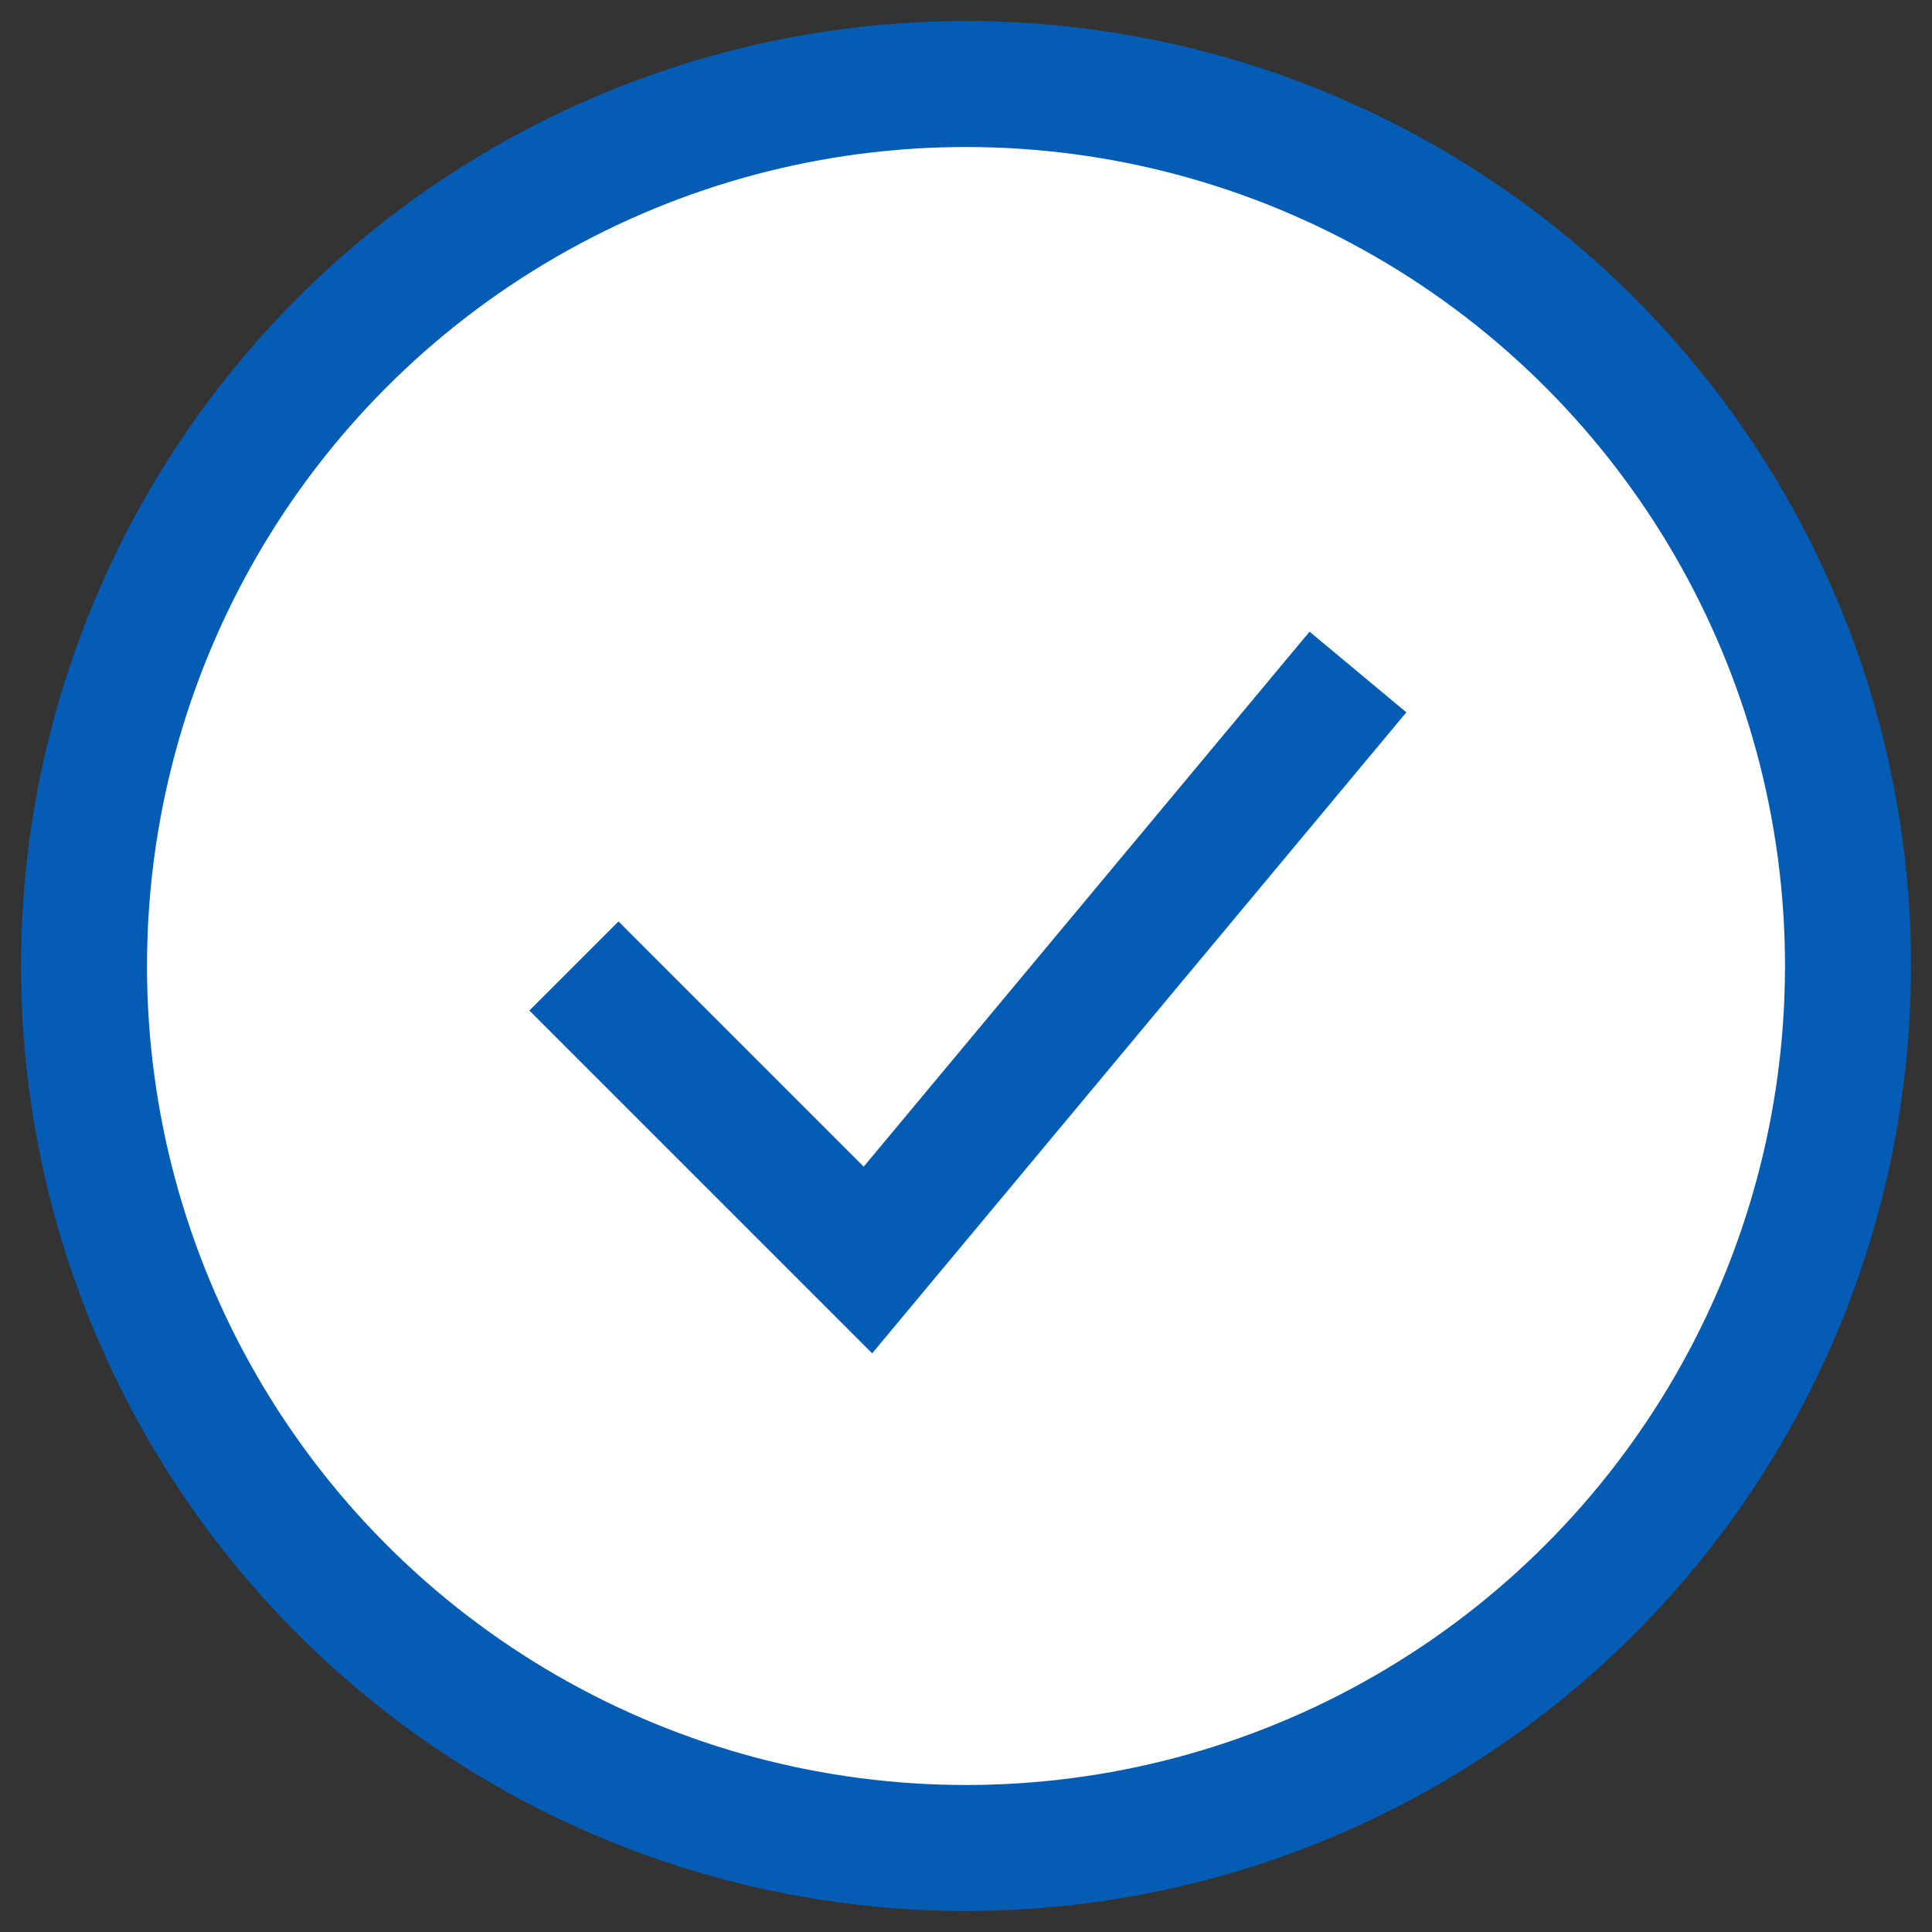 <svg width="46" height="46" viewBox="0 0 46 46" fill="none" xmlns="http://www.w3.org/2000/svg">
<rect x="0" y="0" width="46" height="46" fill="#333333" stroke="none"/>
<circle cx="23" cy="23" r="21" fill="white" stroke="#045CB4" stroke-width="3"/>
<path d="M13.665 23L20.665 30L32.332 16" stroke="#045CB4" stroke-width="3"/>
</svg>
